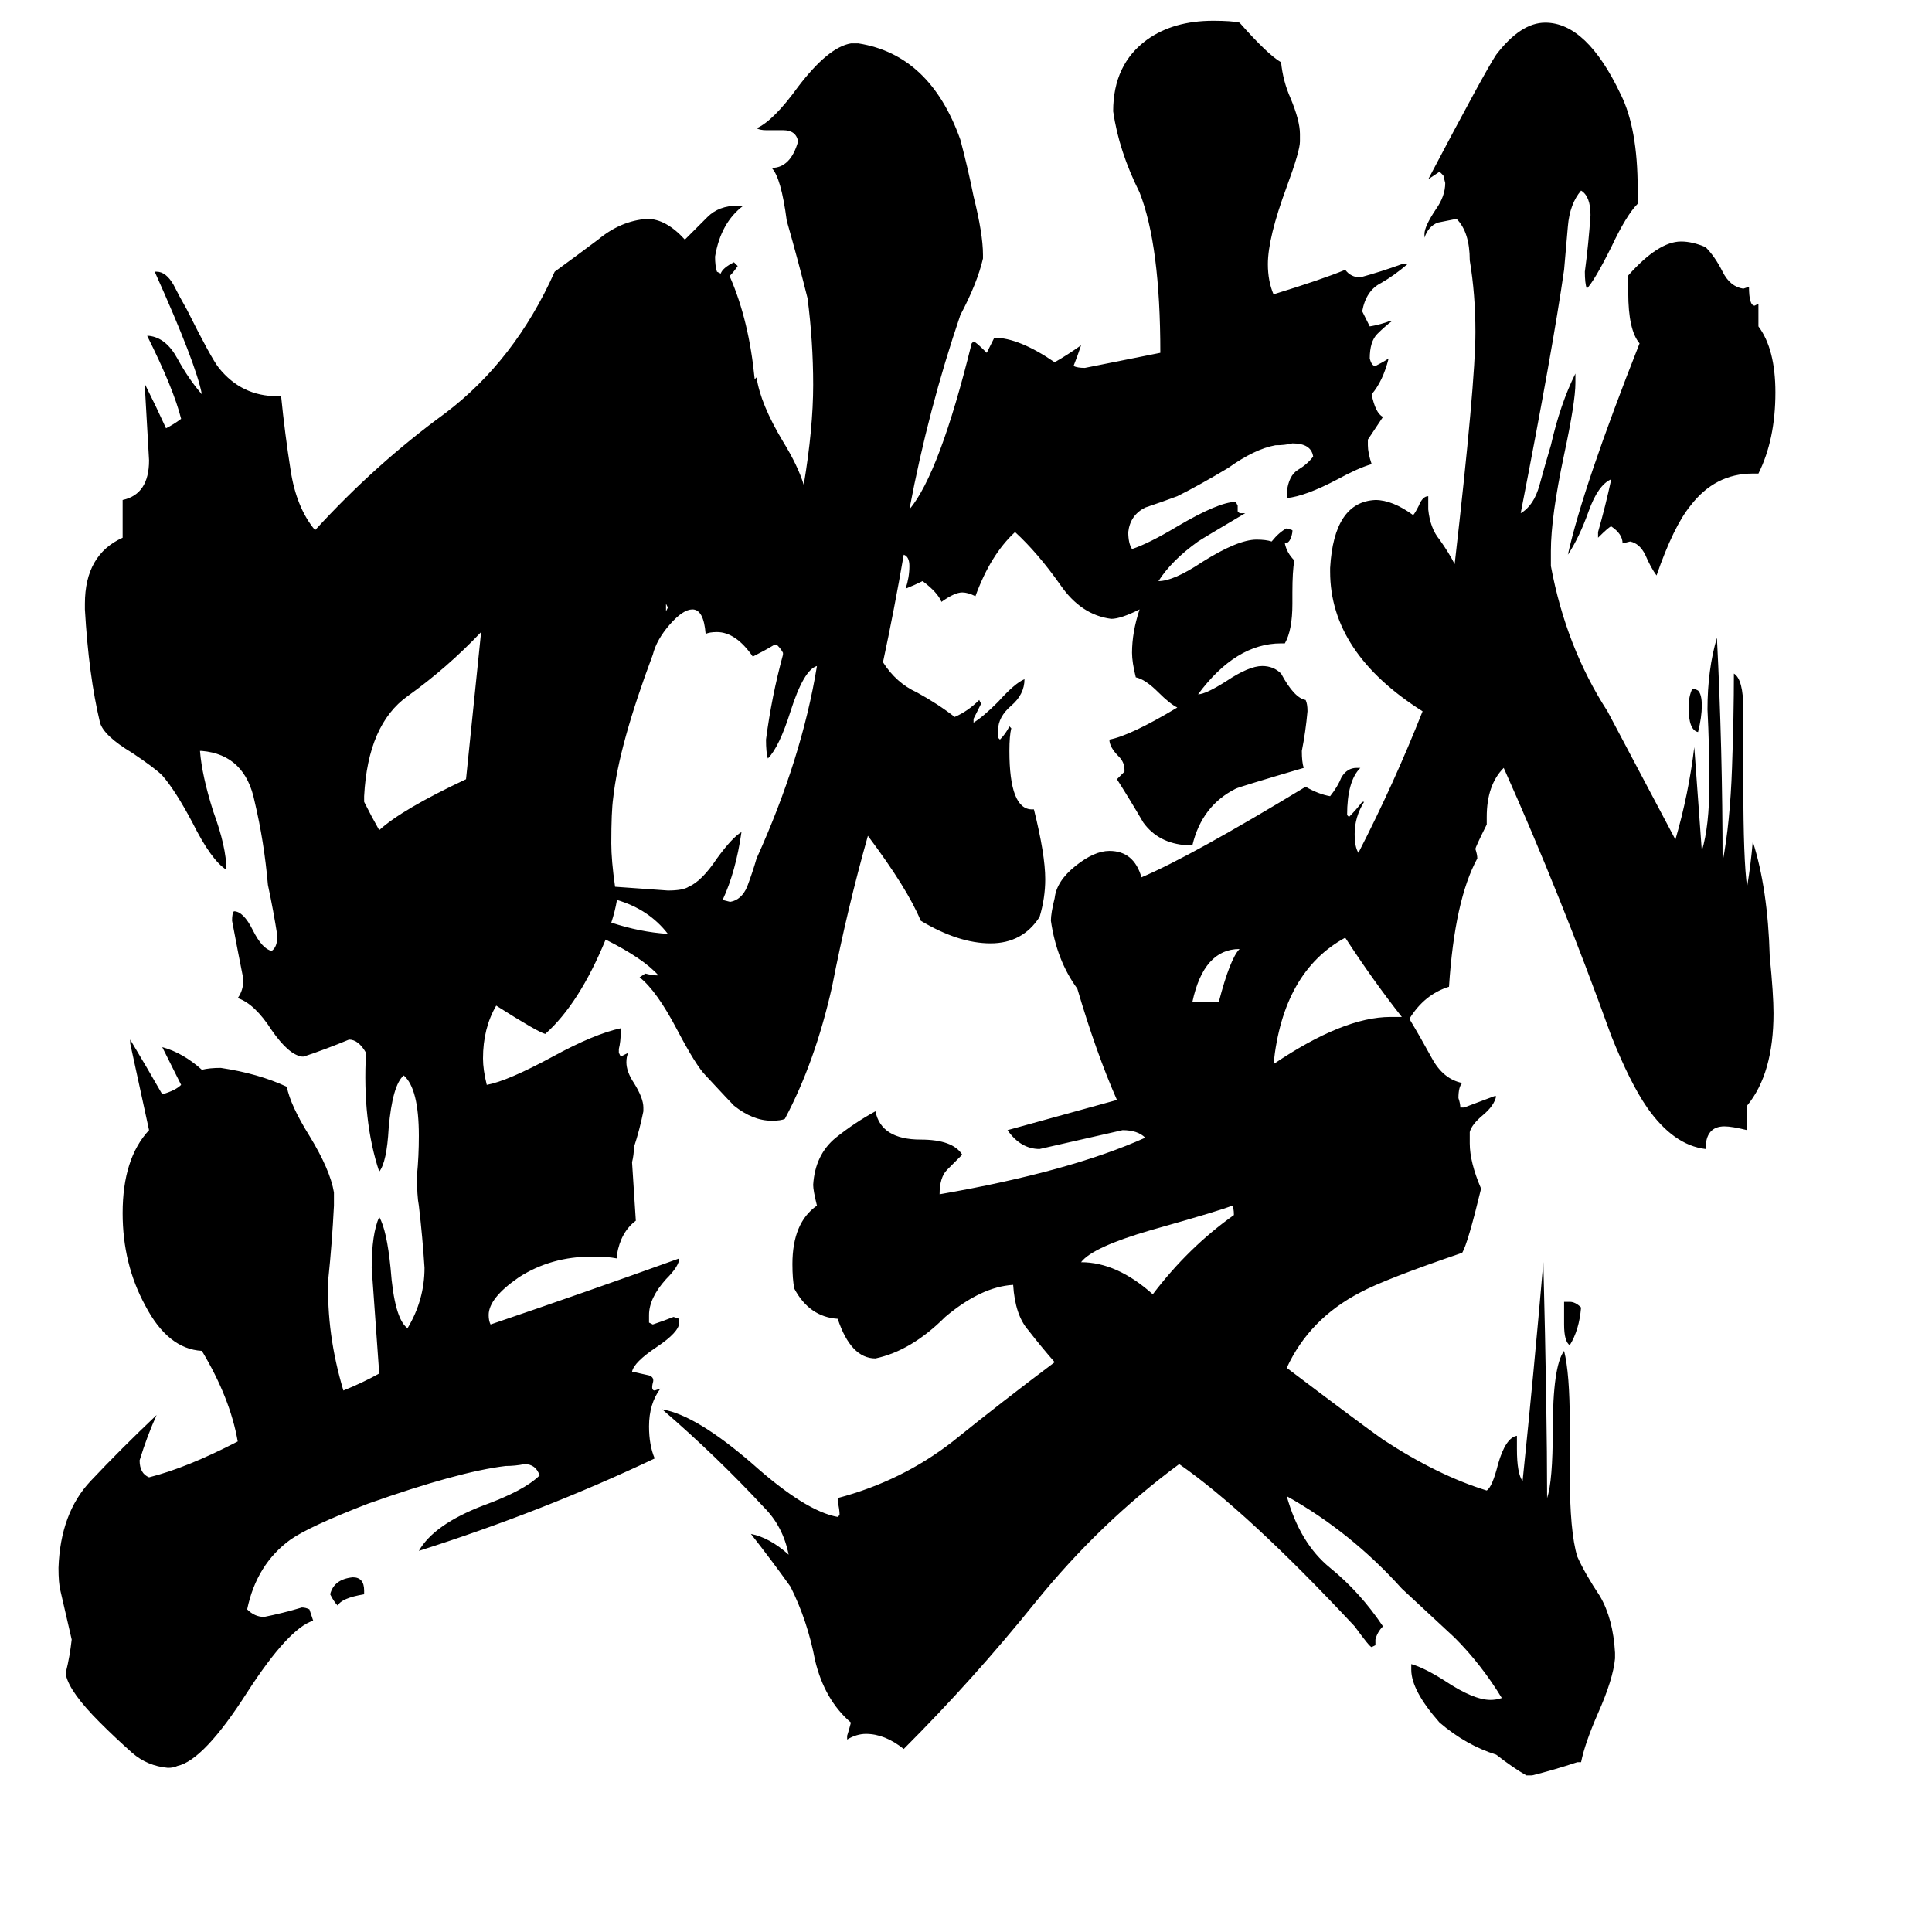 <svg xmlns="http://www.w3.org/2000/svg" viewBox="0 -800 1024 1024">
	<path fill="#000000" d="M255 -465Q237 -446 216 -431Q195 -416 193 -378V-375Q197 -367 201 -360Q213 -371 247 -387Q251 -426 255 -465ZM654 -156Q654 -160 653 -161Q649 -159 610 -148Q579 -139 573 -131Q592 -131 611 -114Q630 -139 654 -156ZM657 -297Q638 -297 632 -269H646Q652 -292 657 -297ZM737 -261H743Q728 -280 713 -303Q680 -285 675 -236Q712 -261 737 -261ZM193 43V45Q181 47 179 51Q177 49 175 45Q177 37 187 36Q193 36 193 43ZM838 -107Q837 -95 832 -87Q829 -89 829 -98V-110H832Q835 -110 838 -107ZM940 -263Q940 -231 926 -214V-201Q918 -203 914 -203Q904 -203 904 -191Q887 -193 873 -213Q864 -226 854 -251Q827 -326 797 -393Q788 -384 788 -367V-363Q782 -351 782 -350Q783 -347 783 -345Q771 -323 768 -277Q755 -273 747 -260Q753 -250 759 -239Q765 -228 775 -226Q773 -224 773 -218Q774 -215 774 -213H776Q784 -216 792 -219H793Q792 -214 786 -209Q780 -204 779 -200V-194Q779 -184 785 -170Q778 -141 775 -136Q734 -122 721 -115Q694 -101 682 -75Q723 -44 733 -37Q762 -18 788 -10Q791 -12 794 -24Q798 -38 804 -39V-32Q804 -19 807 -15Q813 -73 818 -131Q820 -51 820 -6Q823 -15 823 -42Q823 -76 829 -84Q832 -72 832 -46V-19Q832 12 836 25Q840 34 848 46Q855 58 856 76V79Q855 90 847 108Q840 124 838 134H836Q824 138 812 141H809Q802 137 793 130Q777 125 763 113Q748 96 748 85V82Q755 84 766 91Q781 101 790 101Q793 101 796 100Q785 82 771 68Q757 55 743 42Q716 12 682 -7Q689 18 705 31Q721 44 733 62Q730 65 729 69V72L727 73Q726 73 718 62Q661 1 625 -24Q583 7 549 49Q516 90 479 127Q469 119 459 119Q454 119 449 122V120Q450 117 451 113Q437 101 432 80Q428 59 419 41Q409 27 398 13Q408 15 418 24Q415 9 405 -1Q380 -28 351 -53Q369 -50 399 -24Q427 1 444 4L445 3Q445 0 444 -4V-6Q478 -15 505 -36Q531 -57 559 -78Q552 -86 545 -95Q538 -103 537 -119Q520 -118 501 -102Q483 -84 464 -80Q451 -80 444 -101Q429 -102 421 -117Q420 -122 420 -130Q420 -152 433 -161Q431 -169 431 -172Q432 -188 443 -197Q453 -205 464 -211Q467 -196 488 -196Q505 -196 510 -188Q506 -184 502 -180Q498 -176 498 -167Q567 -179 607 -197Q603 -201 595 -201Q573 -196 551 -191Q541 -191 534 -201Q563 -209 592 -217Q581 -242 571 -276Q560 -291 557 -312Q557 -316 559 -324Q560 -333 570 -341Q580 -349 588 -349Q601 -349 605 -335Q631 -346 692 -383Q699 -379 705 -378Q709 -383 711 -388Q714 -393 719 -393H721Q714 -386 714 -368L715 -367Q719 -371 722 -375H723Q718 -367 718 -358Q718 -351 720 -348Q739 -385 754 -423Q705 -454 705 -497V-499Q707 -534 729 -535Q738 -535 749 -527Q750 -528 752 -532Q754 -537 757 -537V-530Q758 -520 763 -514Q768 -507 771 -501Q782 -597 782 -624Q782 -644 779 -662Q779 -677 772 -684Q767 -683 762 -682Q757 -680 755 -674V-676Q755 -680 761 -689Q766 -696 766 -703L765 -707L763 -709Q760 -707 757 -705Q787 -762 793 -771Q806 -788 819 -788Q841 -788 859 -750Q868 -732 868 -700V-692Q862 -686 854 -669Q845 -651 841 -647Q840 -650 840 -656Q842 -671 843 -686Q843 -696 838 -699Q832 -692 831 -680Q830 -668 829 -657Q823 -615 806 -528Q813 -532 816 -543Q819 -554 822 -564Q827 -586 835 -602V-597Q835 -587 829 -559Q822 -526 822 -508V-500Q830 -457 852 -423Q870 -389 888 -355Q895 -379 898 -404Q900 -376 902 -349Q906 -362 906 -385Q906 -404 905 -424Q905 -445 910 -462Q913 -403 913 -343Q917 -364 918 -393Q919 -421 919 -443Q924 -440 924 -424V-384Q924 -344 926 -330Q928 -342 929 -354Q937 -329 938 -293Q940 -273 940 -263ZM902 -426Q902 -420 900 -412Q895 -413 895 -425Q895 -431 897 -435H898L900 -434Q902 -432 902 -426ZM941 -592Q941 -567 932 -549H929Q909 -549 896 -532Q887 -521 878 -495Q875 -499 872 -506Q869 -512 864 -513L860 -512Q860 -517 854 -521Q853 -521 847 -515V-518Q851 -532 854 -546Q847 -543 842 -529Q837 -515 831 -506Q839 -542 869 -618Q863 -625 863 -645V-654Q879 -672 891 -672Q897 -672 904 -669Q909 -664 913 -656Q917 -648 924 -647L927 -648Q927 -638 930 -638L932 -639V-627Q941 -615 941 -592ZM400 -599L401 -600Q403 -586 415 -566Q423 -553 426 -543Q431 -573 431 -596Q431 -619 428 -642Q423 -662 417 -683Q414 -706 409 -711Q419 -711 423 -725Q422 -731 415 -731H406Q403 -731 401 -732Q410 -736 423 -754Q439 -775 451 -777H455Q493 -771 509 -726Q513 -711 516 -696Q521 -676 521 -665V-663Q518 -650 509 -633Q492 -583 482 -530Q498 -549 515 -618L516 -619Q517 -619 523 -613Q525 -617 527 -621Q540 -621 559 -608Q566 -612 573 -617Q571 -611 569 -606Q571 -605 575 -605Q595 -609 615 -613Q615 -670 604 -698Q593 -720 590 -741Q590 -766 608 -779Q622 -789 643 -789Q653 -789 657 -788Q672 -771 679 -767Q680 -757 684 -748Q689 -736 689 -729V-725Q689 -720 682 -701Q672 -674 672 -660Q672 -651 675 -644Q701 -652 713 -657Q716 -653 721 -653Q732 -656 743 -660H746Q739 -654 732 -650Q724 -646 722 -635Q724 -631 726 -627Q732 -628 737 -630H738Q734 -627 730 -623Q726 -619 726 -610Q727 -606 729 -606Q733 -608 736 -610Q733 -598 727 -591Q729 -581 733 -579Q729 -573 725 -567V-564Q725 -560 727 -554Q720 -552 709 -546Q692 -537 682 -536V-539Q683 -548 688 -551Q693 -554 696 -558Q695 -565 685 -565Q681 -564 676 -564Q665 -562 651 -552Q636 -543 624 -537Q616 -534 607 -531Q599 -527 598 -518Q598 -512 600 -509Q609 -512 624 -521Q646 -534 655 -534L656 -532V-529L657 -528H660Q638 -515 635 -513Q621 -503 614 -492Q622 -492 637 -502Q656 -514 666 -514Q671 -514 674 -513Q678 -518 682 -520L685 -519V-518Q684 -512 681 -512Q682 -507 686 -503Q685 -497 685 -486V-480Q685 -466 681 -459H679Q655 -459 635 -432Q639 -432 650 -439Q662 -447 669 -447Q675 -447 679 -443Q686 -430 692 -429Q693 -427 693 -423Q692 -412 690 -402Q690 -396 691 -393Q657 -383 655 -382Q637 -373 632 -352H629Q614 -353 606 -364Q599 -376 592 -387Q594 -389 596 -391V-392Q596 -396 593 -399Q588 -404 588 -408Q599 -410 624 -425Q620 -427 614 -433Q607 -440 602 -441Q600 -449 600 -454Q600 -465 604 -477Q594 -472 589 -472Q573 -474 562 -490Q550 -507 538 -518Q525 -506 517 -484Q513 -486 510 -486Q506 -486 499 -481Q497 -486 489 -492Q485 -490 480 -488Q482 -494 482 -500Q482 -505 479 -506Q474 -477 468 -449Q475 -438 486 -433Q497 -427 506 -420Q513 -423 519 -429L520 -427Q518 -423 516 -419V-417Q521 -420 529 -428Q538 -438 543 -440Q543 -432 536 -426Q529 -420 529 -413V-409L530 -408Q533 -411 535 -415L536 -414Q535 -410 535 -402Q535 -371 547 -371H548Q554 -347 554 -334Q554 -324 551 -314Q542 -300 525 -300Q508 -300 488 -312Q481 -329 460 -357Q449 -318 441 -277Q432 -237 416 -207Q414 -206 409 -206Q399 -206 389 -214Q387 -216 374 -230Q369 -235 359 -254Q348 -275 339 -282L342 -284Q346 -283 349 -283Q341 -292 321 -302Q307 -268 289 -252Q285 -253 263 -267Q256 -255 256 -239Q256 -233 258 -225Q269 -227 293 -240Q315 -252 329 -255V-253Q329 -248 328 -244V-242L329 -240Q331 -241 333 -242Q332 -240 332 -237Q332 -232 336 -226Q341 -218 341 -213V-211Q339 -201 336 -192Q336 -188 335 -184Q336 -168 337 -153Q329 -147 327 -135V-133Q322 -134 314 -134Q292 -134 275 -123Q259 -112 259 -103Q259 -100 260 -98Q310 -115 360 -133Q360 -129 353 -122Q344 -112 344 -103V-99L346 -98Q352 -100 357 -102L360 -101V-99Q360 -94 348 -86Q336 -78 335 -73L344 -71Q347 -70 346 -67Q345 -63 347 -63L350 -64Q344 -56 344 -44Q344 -34 347 -27Q288 1 222 22Q230 8 256 -2Q278 -10 286 -18Q284 -24 278 -24Q273 -23 268 -23Q243 -20 195 -3Q164 9 154 16Q136 29 131 53Q135 57 140 57Q150 55 160 52Q162 52 164 53Q165 56 166 59Q153 63 131 97Q108 133 94 136Q92 137 89 137Q78 136 70 129Q61 121 53 113Q37 97 35 88V86Q37 78 38 69Q35 56 32 43Q31 39 31 31Q32 2 48 -15Q64 -32 83 -50Q78 -39 74 -26Q74 -19 79 -17Q99 -22 126 -36Q122 -59 107 -84Q89 -85 77 -108Q65 -130 65 -157Q65 -186 79 -201Q74 -224 69 -247V-249Q78 -234 86 -220Q93 -222 96 -225Q91 -235 86 -245Q97 -242 107 -233Q111 -234 117 -234Q137 -231 152 -224Q154 -214 164 -198Q175 -180 177 -168V-161Q176 -141 174 -122Q173 -93 182 -63Q192 -67 201 -72Q199 -100 197 -128Q197 -146 201 -155Q205 -148 207 -128Q209 -101 216 -96Q225 -111 225 -128Q224 -144 222 -161Q221 -166 221 -177Q222 -187 222 -198Q222 -223 214 -230Q208 -225 206 -202Q205 -184 201 -179Q192 -206 194 -242Q190 -249 185 -249Q173 -244 161 -240H160Q153 -241 144 -254Q135 -268 126 -271Q129 -275 129 -281Q126 -296 123 -312Q123 -316 124 -317Q129 -317 134 -307Q139 -297 144 -296Q147 -298 147 -304Q145 -317 142 -331Q140 -354 135 -375Q130 -400 107 -402H106Q107 -389 113 -370Q120 -351 120 -339Q112 -344 102 -364Q93 -381 86 -389Q82 -393 70 -401Q55 -410 53 -417Q47 -442 45 -477V-480Q45 -506 65 -515V-535Q79 -538 79 -556Q78 -573 77 -591V-596Q83 -584 88 -573Q92 -575 96 -578Q92 -594 78 -622H79Q88 -621 94 -610Q100 -599 107 -591Q104 -607 82 -656H83Q88 -656 92 -649Q95 -643 99 -636Q112 -610 116 -605Q128 -590 147 -590H149Q151 -570 154 -551Q157 -531 167 -519Q199 -554 236 -581Q273 -609 294 -656Q305 -664 317 -673Q329 -683 343 -684Q353 -684 363 -673Q369 -679 375 -685Q381 -691 391 -691H394Q382 -682 379 -664Q379 -659 380 -656L382 -655Q383 -658 389 -661L391 -659Q389 -656 387 -654V-653Q397 -630 400 -599ZM353 -480V-476L354 -478ZM346 -453Q328 -405 325 -377Q324 -370 324 -353Q324 -344 326 -330Q340 -329 354 -328Q362 -328 365 -330Q372 -333 380 -345Q388 -356 393 -359Q390 -338 383 -323L387 -322Q393 -323 396 -330Q399 -338 401 -345Q425 -398 433 -447Q426 -445 419 -423Q413 -404 407 -398Q406 -401 406 -408Q409 -431 415 -453V-454Q414 -456 412 -458H410Q405 -455 399 -452Q390 -465 380 -465Q376 -465 374 -464Q373 -477 367 -477Q362 -477 355 -469Q348 -461 346 -453ZM327 -323Q326 -317 324 -311Q339 -306 354 -305Q344 -318 327 -323Z"/>
</svg>